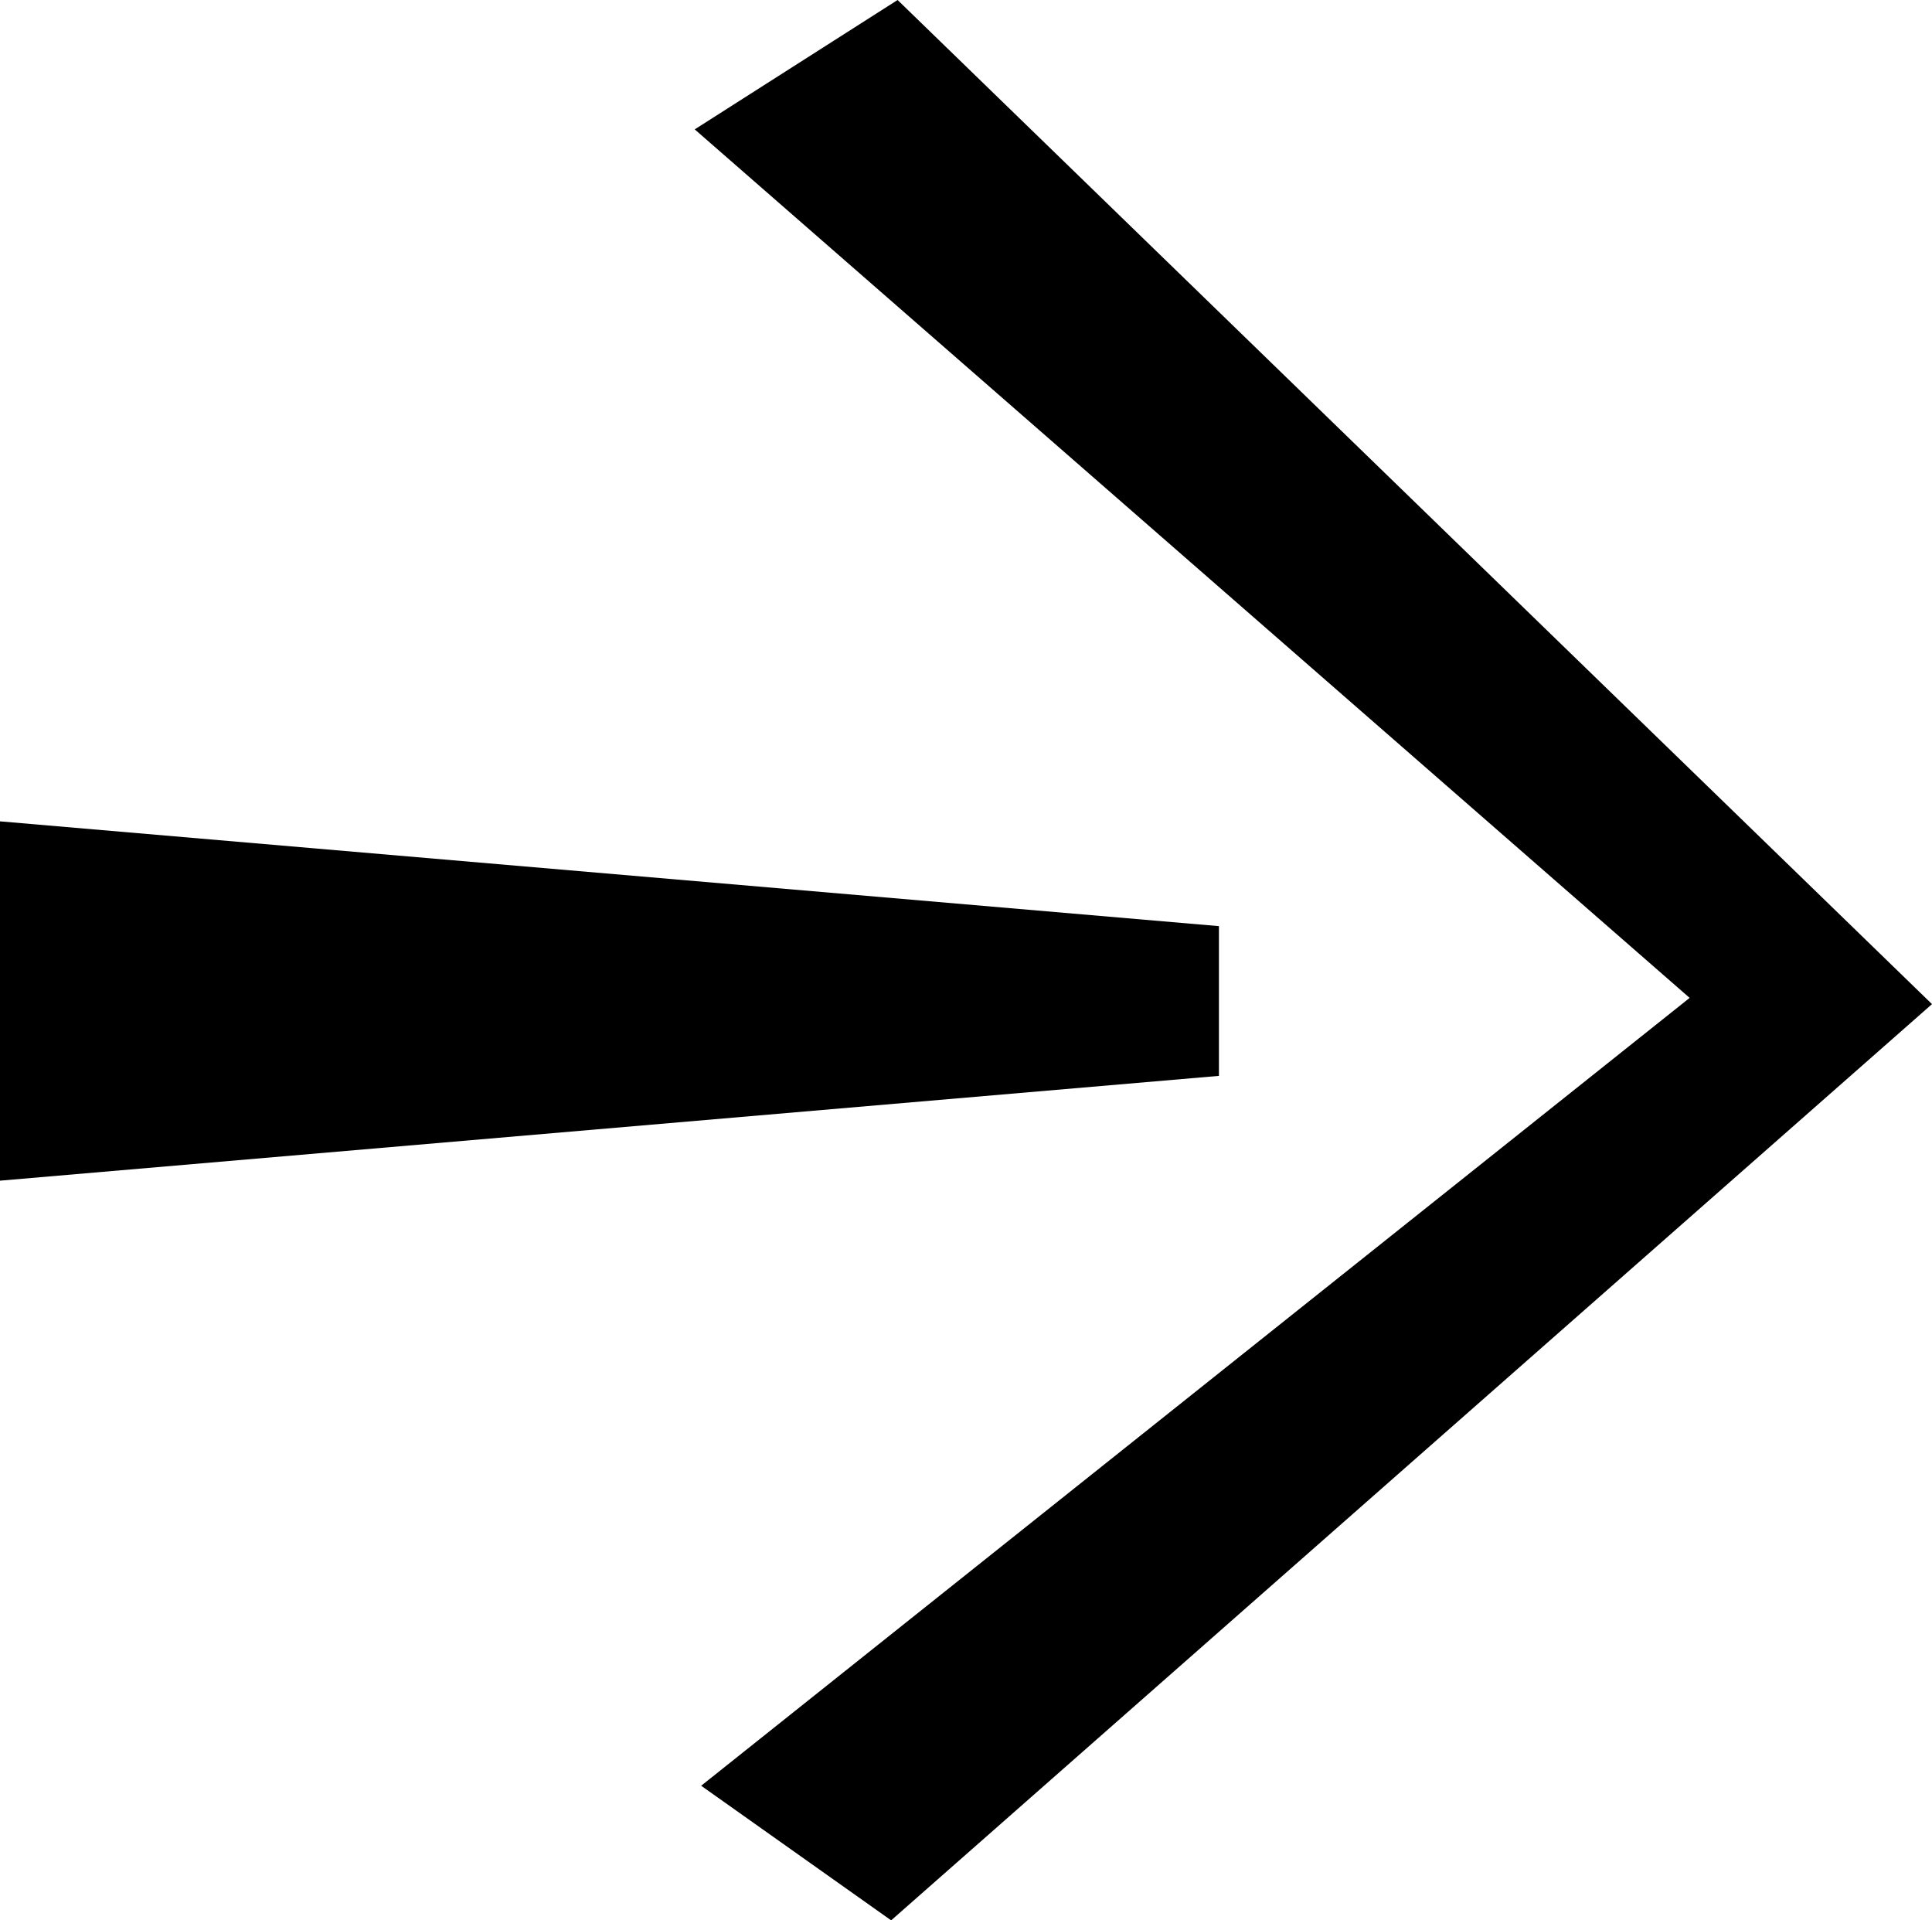 <?xml version="1.0" encoding="UTF-8"?>
<svg id="Ebene_2" data-name="Ebene 2" xmlns="http://www.w3.org/2000/svg" viewBox="0 0 173.7 172.62">
  <g id="Ebene_1-2" data-name="Ebene 1">
    <polygon points="80.12 172.62 173.7 90.26 80.7 0 62.46 11.63 151.91 89.7 63.04 160.52 80.12 172.62"/>
    <polygon points="0 106.13 109.59 96.71 109.59 83.25 0 73.83 0 106.13"/>
  </g>
</svg>